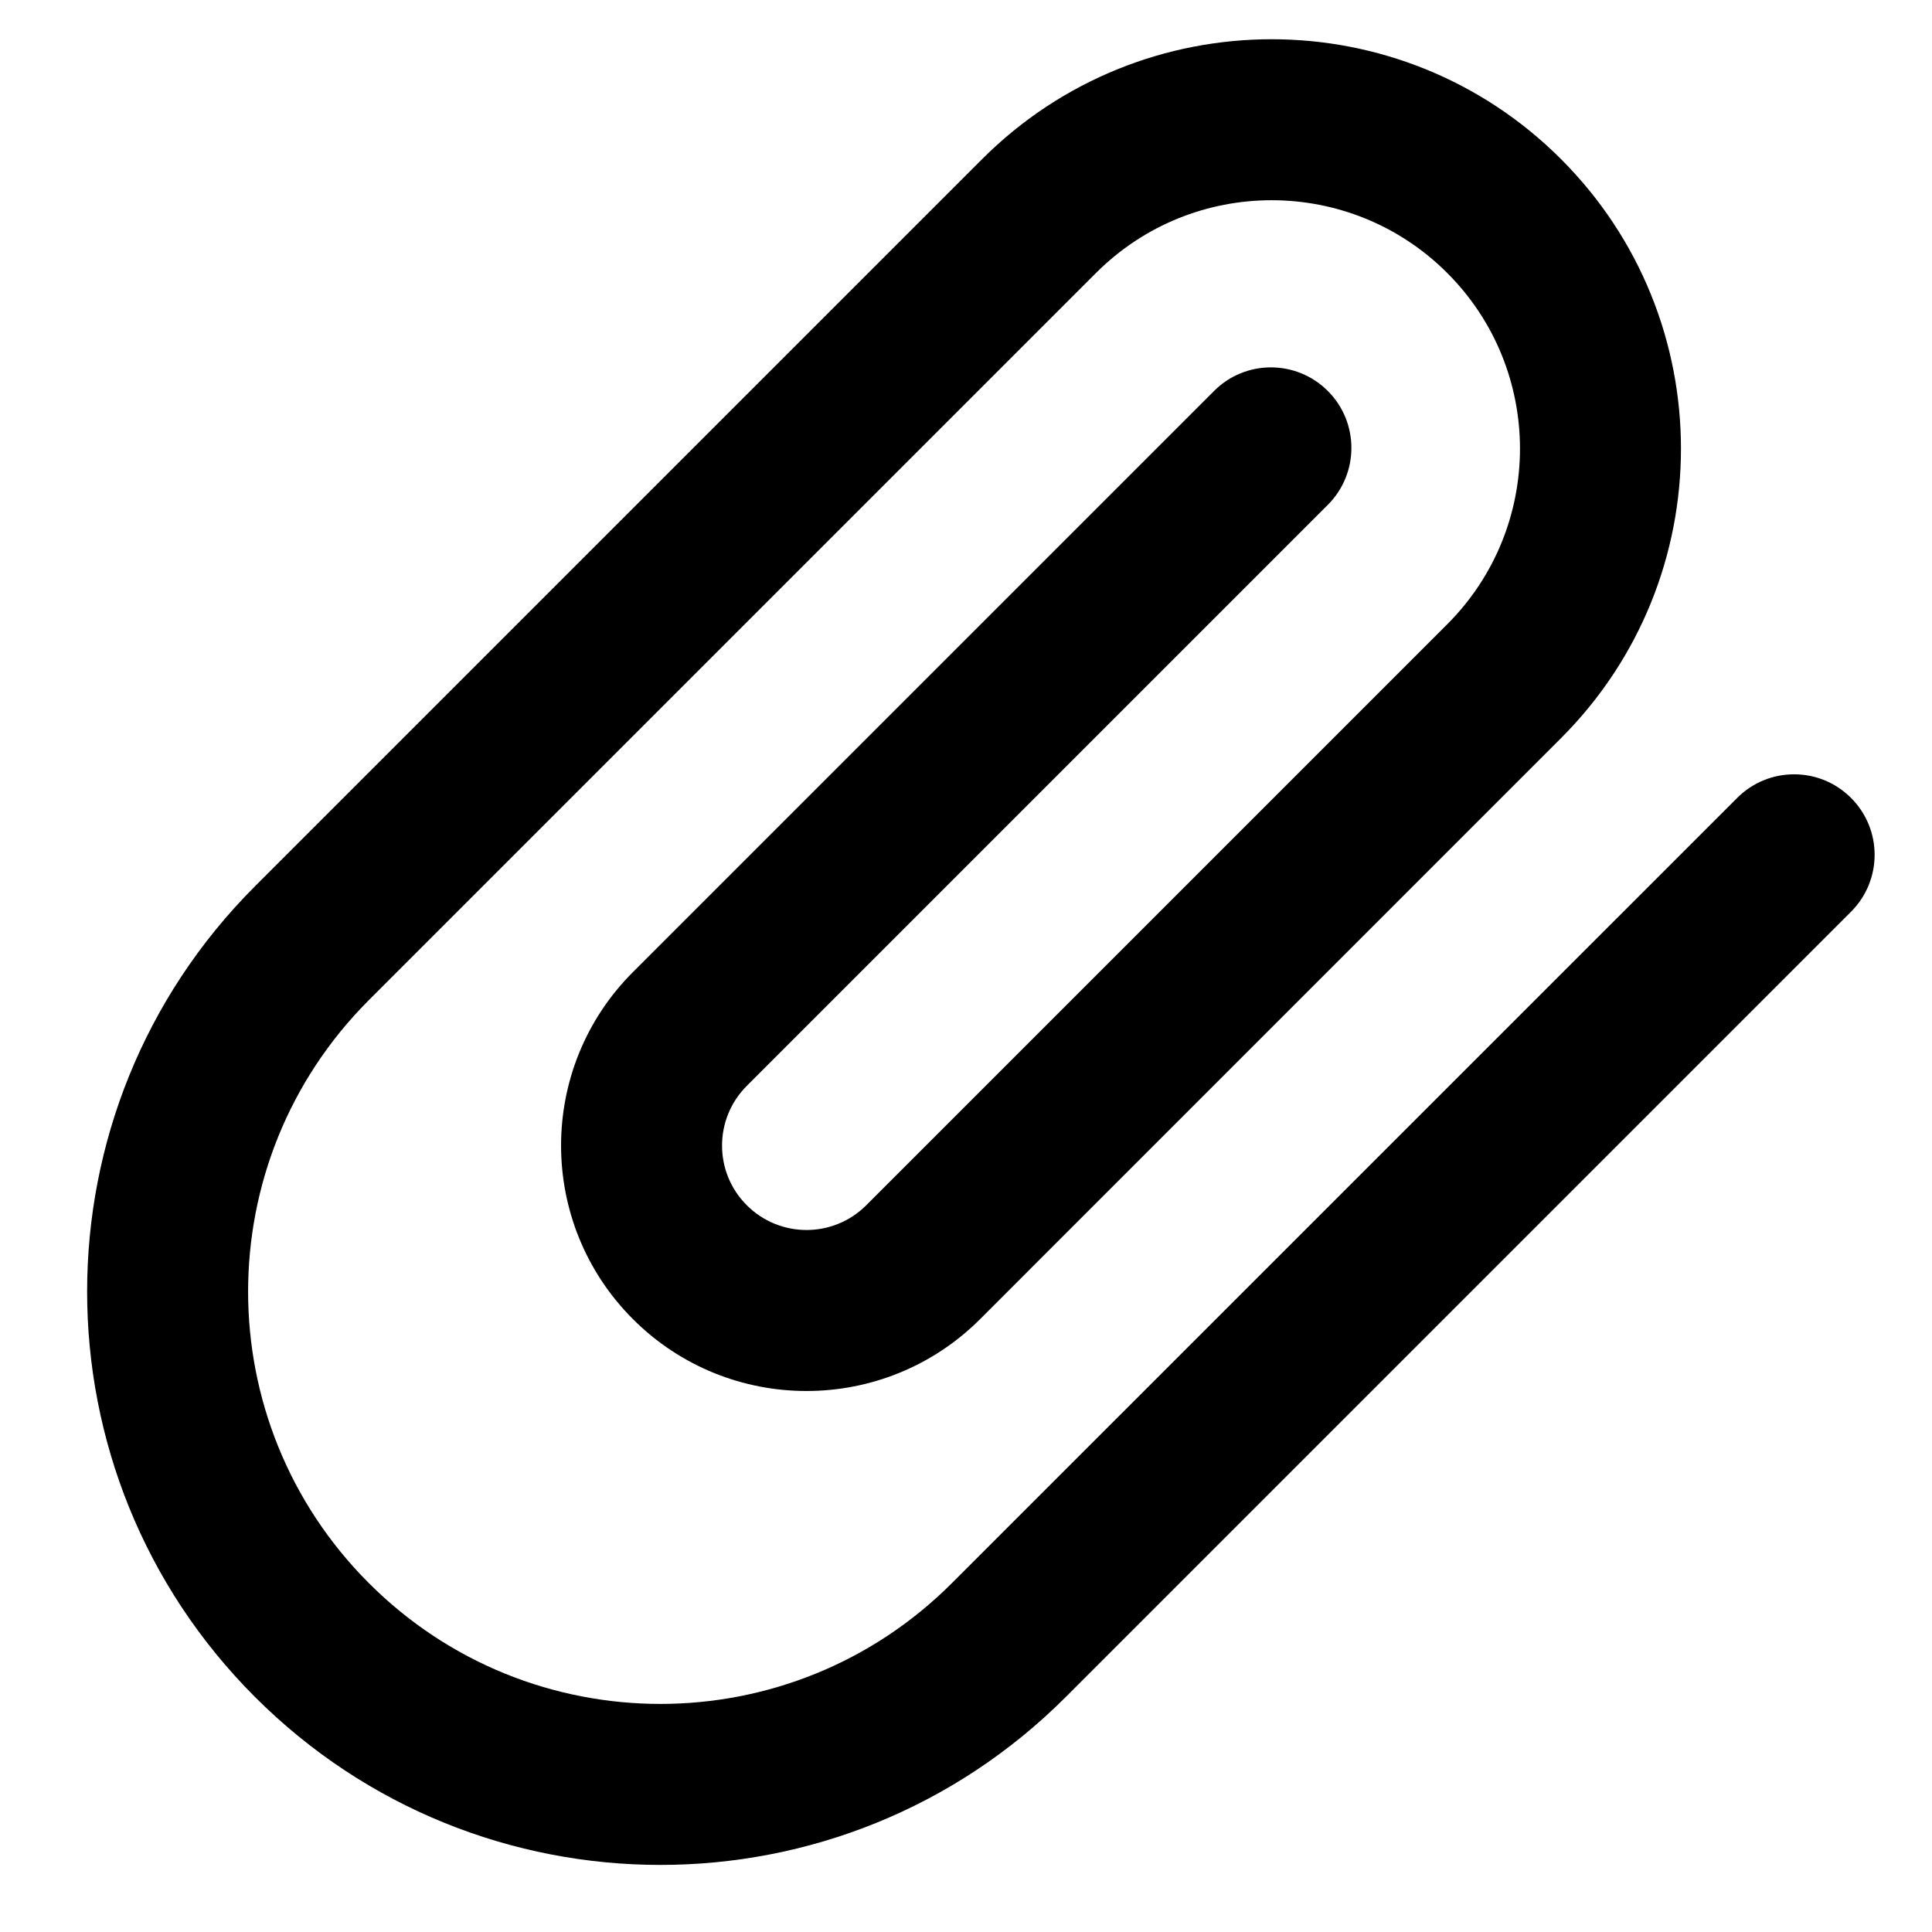 <svg width="24" height="24" viewBox="0 0 24 24" fill="none" xmlns="http://www.w3.org/2000/svg">
<path d="M3.168 21.081C0.387 18.3 0.387 13.79 3.168 11.009L12.2 1.977C14.187 -0.009 17.407 -0.009 19.392 1.977C21.378 3.963 21.378 7.183 19.392 9.169L12.175 16.387C10.984 17.577 9.053 17.577 7.863 16.387C6.672 15.196 6.672 13.265 7.863 12.075L15.081 4.857C15.471 4.466 16.104 4.466 16.495 4.857C16.885 5.247 16.885 5.881 16.495 6.271L9.277 13.489C8.867 13.899 8.867 14.563 9.277 14.972C9.687 15.382 10.351 15.382 10.761 14.972L17.978 7.755C19.183 6.55 19.183 4.596 17.978 3.391C16.773 2.186 14.82 2.186 13.615 3.391L4.582 12.424C2.582 14.424 2.582 17.666 4.582 19.666C6.582 21.667 9.825 21.667 11.825 19.666L21.58 9.912C21.97 9.521 22.604 9.521 22.994 9.912C23.385 10.302 23.385 10.935 22.994 11.326L13.239 21.081C10.458 23.862 5.949 23.862 3.168 21.081Z" fill="black"/>
</svg>
